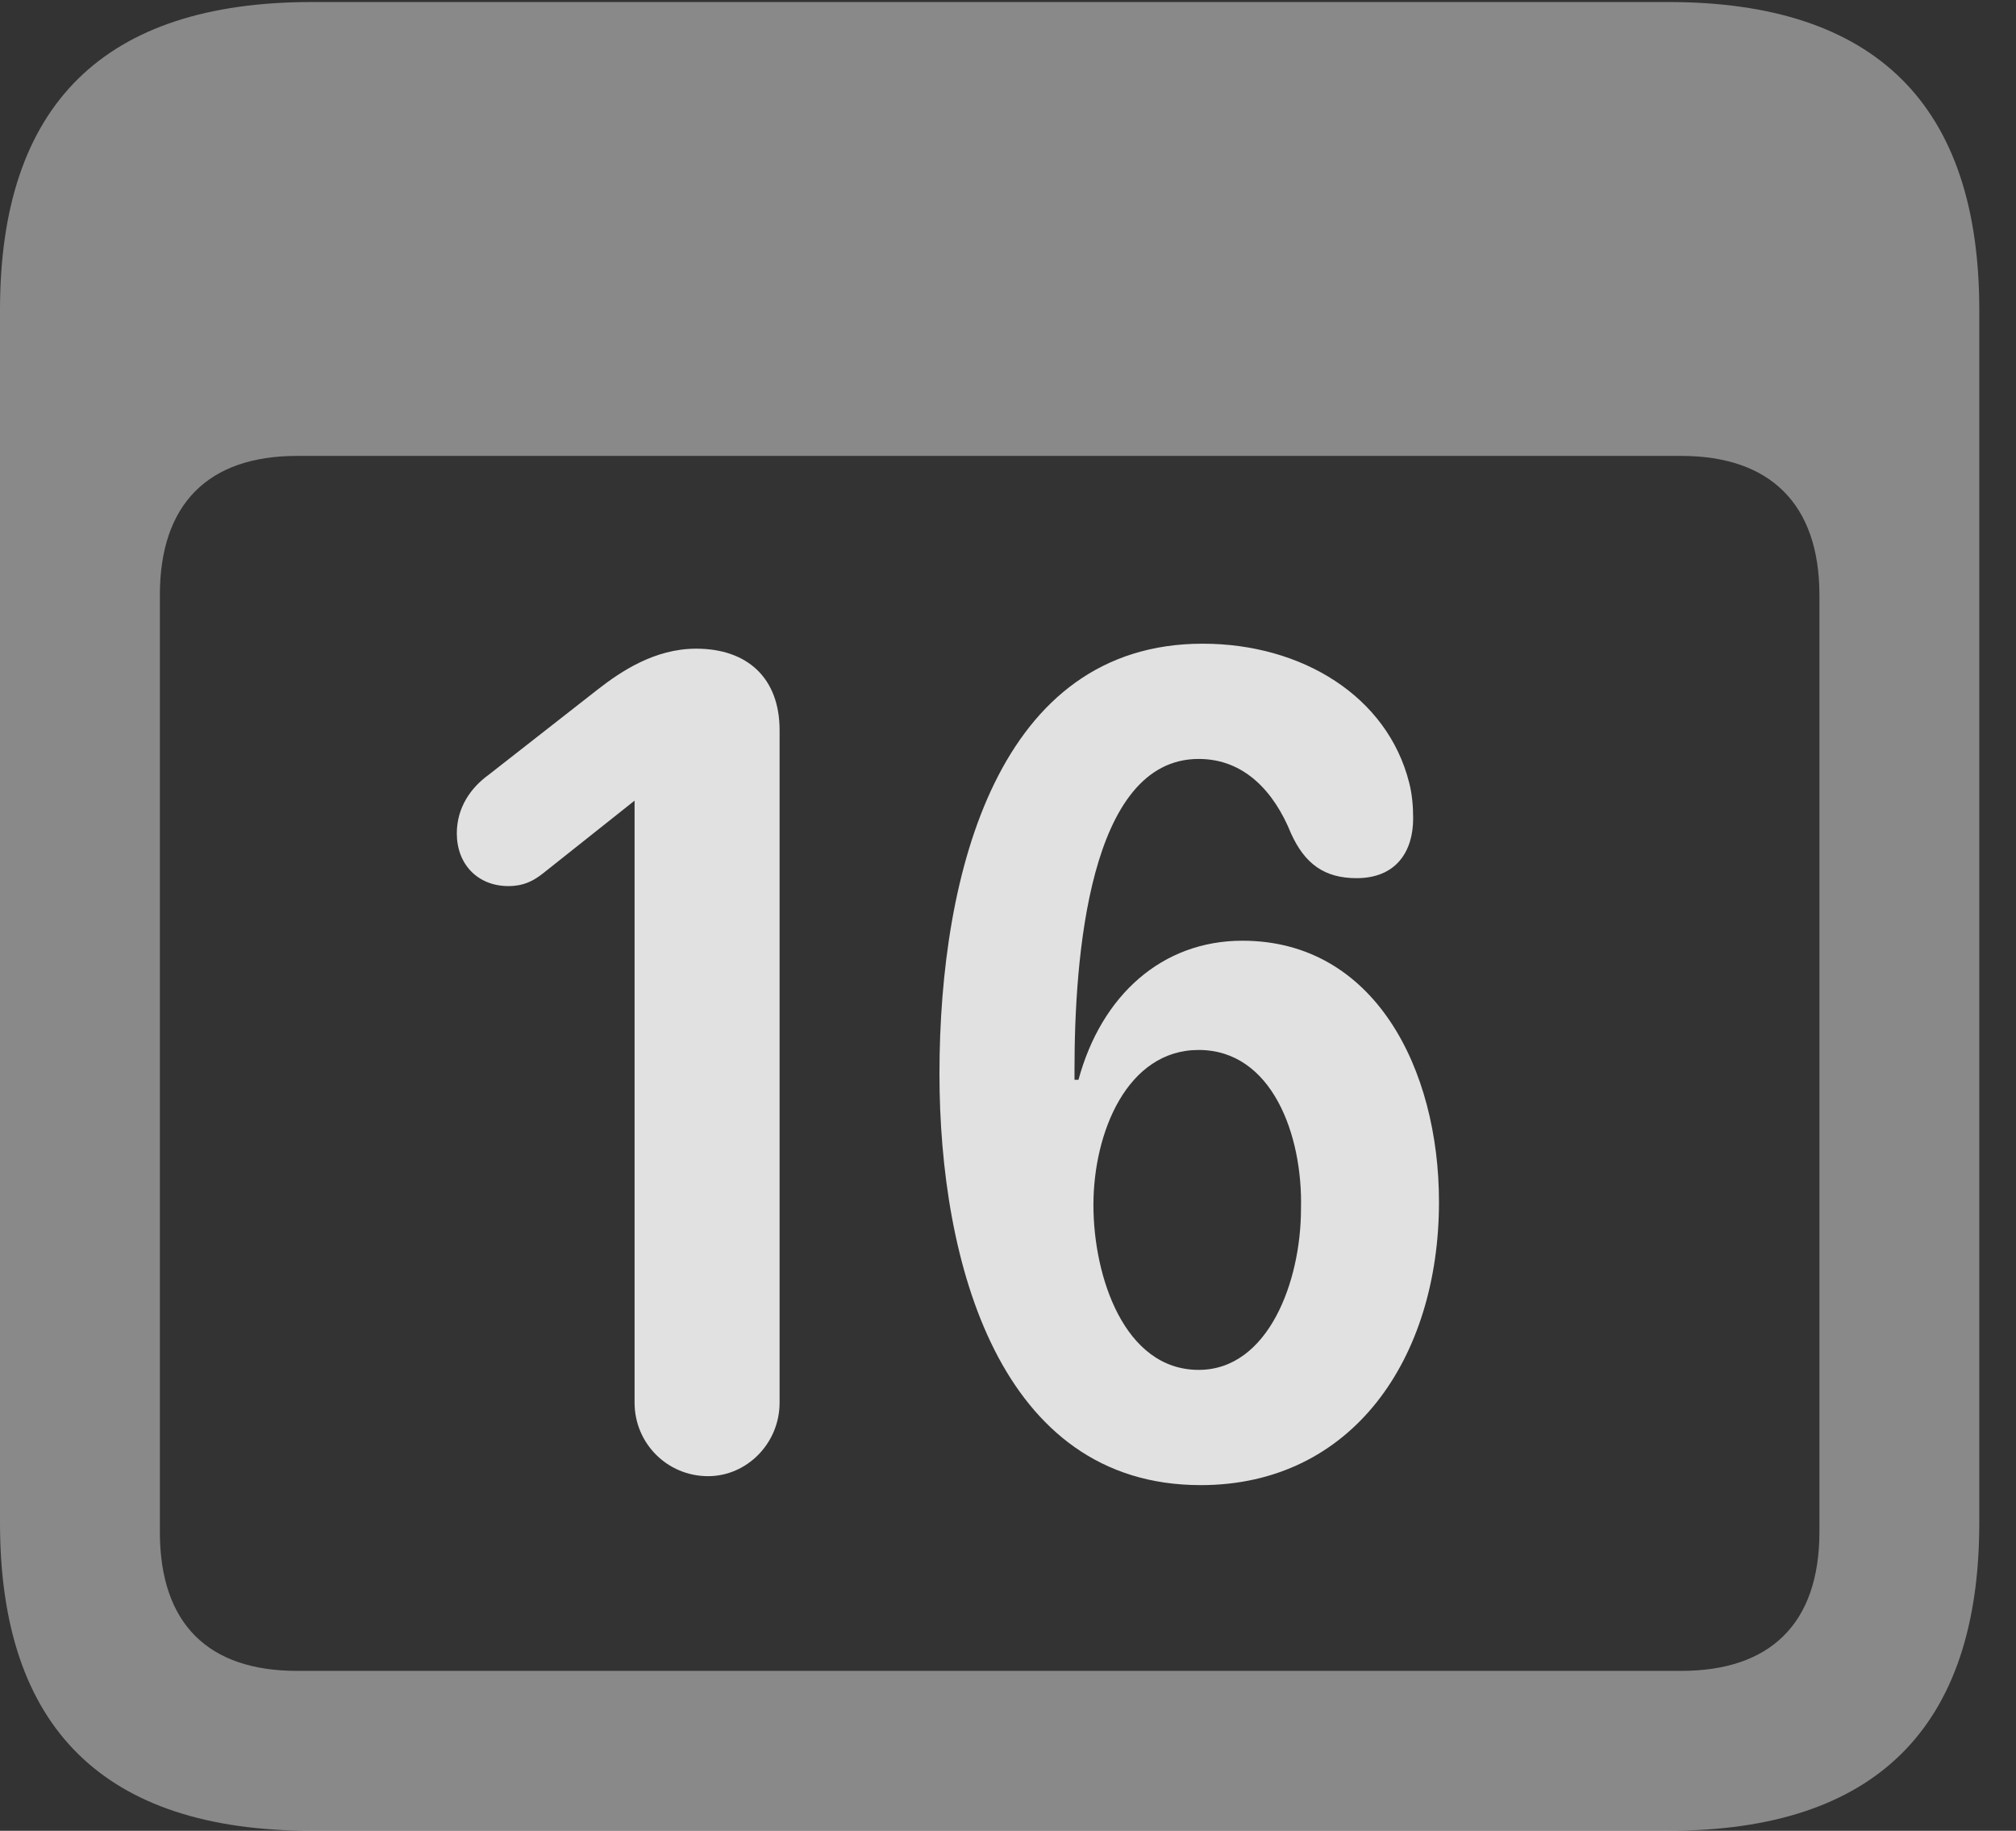 <?xml version="1.0" encoding="UTF-8"?>
<!--Generator: Apple Native CoreSVG 341-->
<!DOCTYPE svg
PUBLIC "-//W3C//DTD SVG 1.1//EN"
       "http://www.w3.org/Graphics/SVG/1.1/DTD/svg11.dtd">
<svg version="1.1" xmlns="http://www.w3.org/2000/svg" xmlns:xlink="http://www.w3.org/1999/xlink" viewBox="0 0 19.824 17.998">
 <rect x="0" y="0" width="19.824" height="17.998" fill="#333333" stroke="none"/>
 <g>
  <rect height="17.998" opacity="0" width="19.824" x="0" y="0"/>
  <path d="M3.066 17.998L16.406 17.998C18.447 17.998 19.463 16.982 19.463 14.971L19.463 3.047C19.463 1.035 18.447 0.02 16.406 0.02L3.066 0.02C1.025 0.02 0 1.025 0 3.047L0 14.971C0 16.992 1.025 17.998 3.066 17.998ZM2.92 16.426C2.051 16.426 1.572 15.967 1.572 15.059L1.572 5.85C1.572 4.951 2.051 4.482 2.92 4.482L16.533 4.482C17.402 4.482 17.891 4.951 17.891 5.85L17.891 15.059C17.891 15.967 17.402 16.426 16.533 16.426Z" fill="white" fill-opacity="0.425"/>
  <path d="M6.963 14.512C7.344 14.512 7.666 14.19 7.666 13.789L7.666 7.178C7.666 6.67 7.354 6.377 6.846 6.377C6.436 6.377 6.104 6.602 5.879 6.777L4.805 7.617C4.629 7.744 4.492 7.939 4.492 8.193C4.492 8.496 4.697 8.711 5 8.711C5.146 8.711 5.244 8.662 5.342 8.584L6.24 7.871L6.24 13.789C6.24 14.19 6.562 14.512 6.963 14.512ZM11.807 14.6C13.301 14.6 14.15 13.35 14.15 11.816C14.15 10.508 13.516 9.248 12.217 9.248C11.426 9.248 10.83 9.785 10.605 10.615L10.566 10.615C10.566 10.586 10.566 10.547 10.566 10.508C10.566 9.434 10.703 7.461 11.787 7.461C12.236 7.461 12.529 7.783 12.695 8.193C12.832 8.496 13.027 8.633 13.34 8.633C13.73 8.633 13.896 8.369 13.896 8.047C13.896 7.93 13.887 7.812 13.857 7.695C13.643 6.846 12.803 6.328 11.826 6.328C9.824 6.328 9.238 8.564 9.238 10.557C9.238 12.402 9.824 14.6 11.807 14.6ZM11.787 13.467C11.055 13.467 10.752 12.549 10.752 11.846C10.752 11.133 11.084 10.322 11.787 10.322C12.51 10.322 12.812 11.162 12.793 11.885C12.793 12.598 12.471 13.467 11.787 13.467Z" fill="white" fill-opacity="0.85"/>
 </g>
</svg>
